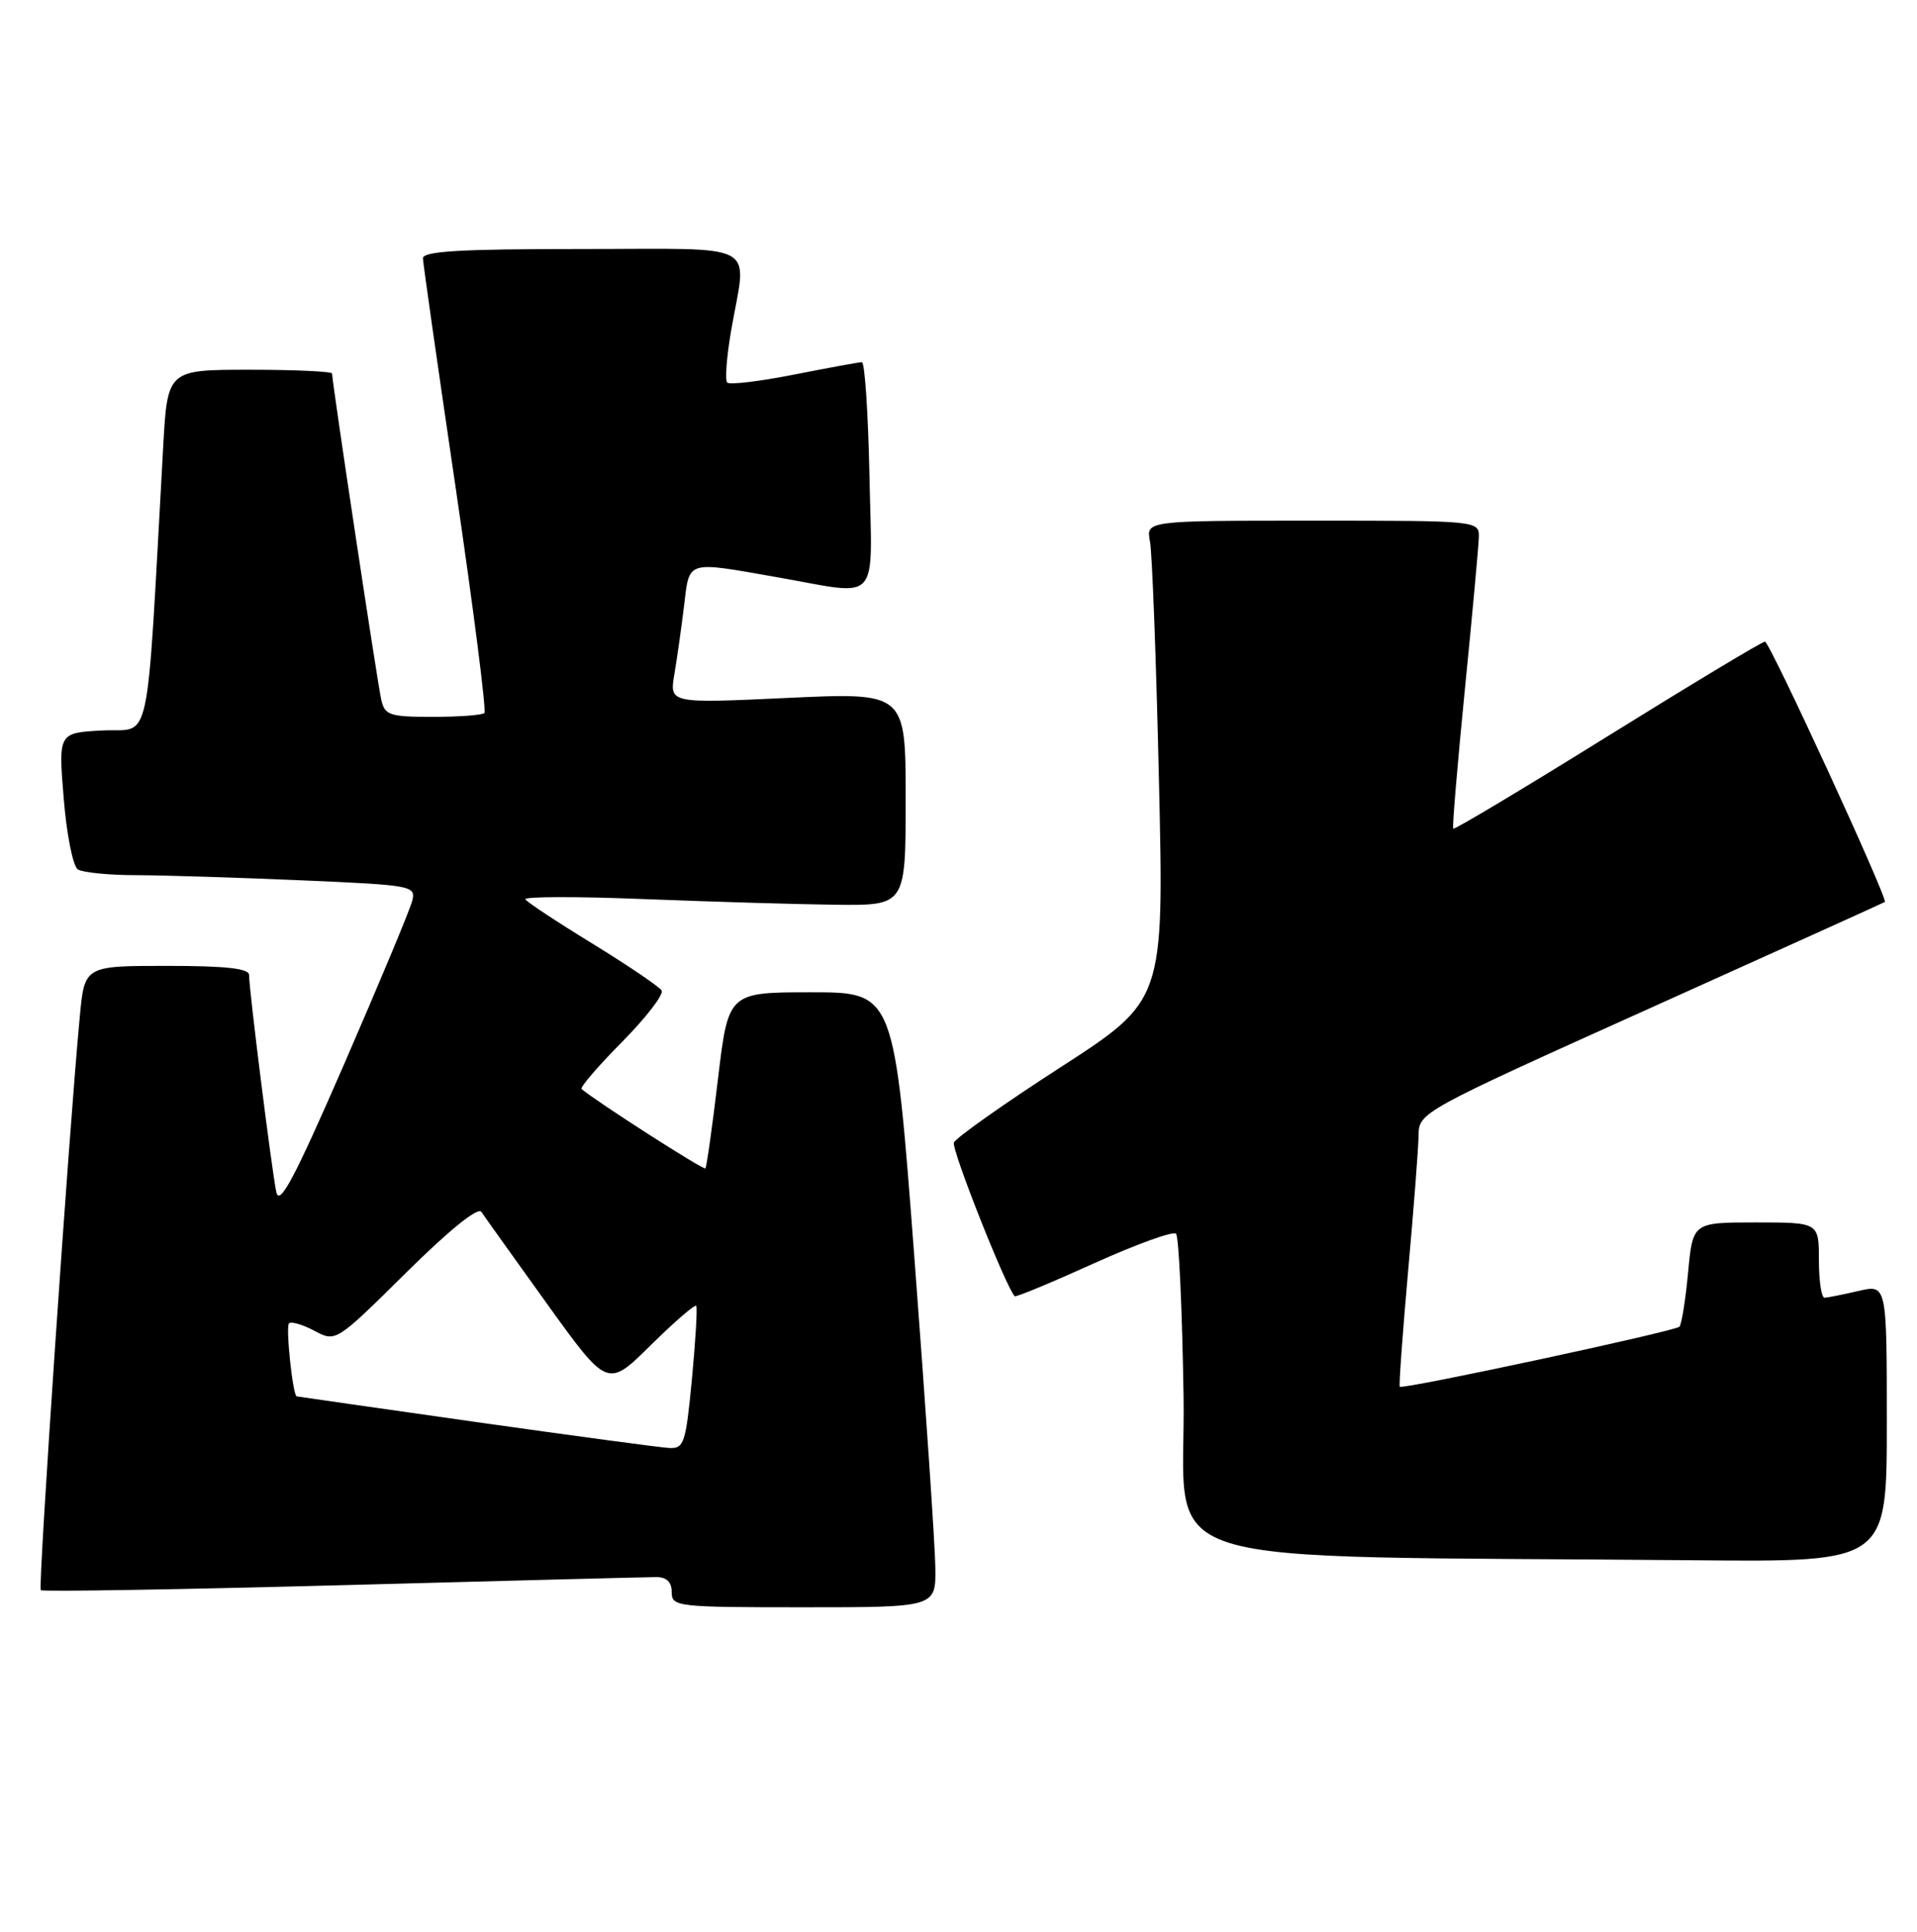 <?xml version="1.0" encoding="UTF-8" standalone="no"?>
<!DOCTYPE svg PUBLIC "-//W3C//DTD SVG 1.1//EN" "http://www.w3.org/Graphics/SVG/1.1/DTD/svg11.dtd" >
<svg xmlns="http://www.w3.org/2000/svg" xmlns:xlink="http://www.w3.org/1999/xlink" version="1.1" viewBox="0 0 254 256">
 <g >
 <path fill="currentColor"
d=" M 123.93 207.75 C 123.90 204.86 122.66 186.53 121.18 167.00 C 118.50 131.50 118.50 131.50 107.50 131.50 C 96.50 131.50 96.50 131.50 95.13 143.00 C 94.38 149.32 93.63 154.65 93.46 154.84 C 93.23 155.10 79.04 146.00 77.06 144.32 C 76.81 144.12 79.23 141.30 82.43 138.07 C 85.62 134.84 87.98 131.78 87.66 131.26 C 87.34 130.74 83.24 127.97 78.56 125.09 C 73.87 122.22 69.84 119.56 69.61 119.18 C 69.38 118.81 76.46 118.79 85.34 119.15 C 94.23 119.50 105.66 119.84 110.75 119.90 C 120.00 120.00 120.00 120.00 120.00 105.88 C 120.00 91.76 120.00 91.76 104.35 92.49 C 88.70 93.22 88.70 93.22 89.35 89.36 C 89.71 87.24 90.29 83.14 90.64 80.25 C 91.37 74.19 90.83 74.36 103.00 76.50 C 116.84 78.94 115.55 80.37 115.20 63.00 C 115.03 54.75 114.58 48.00 114.20 48.00 C 113.81 48.00 109.78 48.74 105.23 49.64 C 100.67 50.54 96.69 51.02 96.36 50.70 C 96.04 50.37 96.28 47.24 96.89 43.72 C 98.96 31.84 101.10 33.00 77.00 33.00 C 60.84 33.00 56.01 33.29 56.04 34.25 C 56.06 34.94 58.02 48.66 60.39 64.74 C 62.75 80.82 64.46 94.21 64.18 94.49 C 63.90 94.77 60.83 95.00 57.35 95.00 C 51.63 95.00 50.99 94.79 50.52 92.75 C 50.03 90.67 44.00 50.63 44.00 49.50 C 44.00 49.23 39.09 49.00 33.10 49.00 C 22.19 49.00 22.19 49.00 21.62 59.25 C 19.33 100.34 20.15 96.47 13.62 96.80 C 7.73 97.11 7.73 97.11 8.44 105.79 C 8.83 110.62 9.67 114.80 10.32 115.22 C 10.97 115.63 14.47 115.98 18.09 115.98 C 21.72 115.99 31.53 116.30 39.91 116.66 C 54.71 117.30 55.12 117.38 54.61 119.41 C 54.32 120.56 50.27 130.26 45.62 140.97 C 39.00 156.18 37.03 159.90 36.61 157.97 C 36.03 155.28 33.00 131.17 33.00 129.21 C 33.00 128.34 29.95 128.00 22.10 128.00 C 11.20 128.00 11.20 128.00 10.57 134.75 C 9.14 149.83 5.03 210.36 5.40 210.73 C 5.62 210.95 23.60 210.65 45.36 210.07 C 67.12 209.48 85.84 209.00 86.96 209.00 C 88.33 209.00 89.00 209.65 89.00 211.00 C 89.00 212.92 89.67 213.00 106.50 213.00 C 124.00 213.00 124.00 213.00 123.93 207.75 Z  M 250.00 188.61 C 250.00 170.21 250.00 170.21 246.25 171.08 C 244.19 171.56 242.16 171.96 241.75 171.98 C 241.34 171.99 241.00 169.75 241.00 167.00 C 241.00 162.00 241.00 162.00 232.64 162.00 C 224.29 162.00 224.29 162.00 223.67 168.64 C 223.33 172.30 222.81 175.52 222.52 175.82 C 221.90 176.43 185.83 184.18 185.47 183.77 C 185.34 183.62 185.84 176.75 186.57 168.50 C 187.31 160.25 187.94 152.13 187.96 150.45 C 188.00 147.42 188.23 147.29 218.75 133.55 C 235.66 125.93 249.61 119.63 249.74 119.53 C 250.20 119.19 234.49 85.06 233.86 85.03 C 233.51 85.01 224.13 90.66 213.01 97.57 C 201.90 104.48 192.69 109.99 192.55 109.82 C 192.41 109.64 193.10 101.40 194.08 91.50 C 195.07 81.60 195.90 72.49 195.94 71.25 C 196.00 69.00 196.00 69.00 173.92 69.00 C 151.84 69.00 151.84 69.00 152.37 71.75 C 152.66 73.26 153.20 87.57 153.56 103.53 C 154.23 132.57 154.23 132.57 140.53 141.43 C 132.99 146.30 126.63 150.80 126.39 151.42 C 126.05 152.31 133.29 170.61 134.45 171.78 C 134.60 171.93 139.32 169.97 144.93 167.43 C 150.55 164.89 155.45 163.12 155.82 163.49 C 156.20 163.86 156.64 173.57 156.82 185.06 C 157.18 208.48 149.71 206.09 224.75 206.77 C 250.00 207.00 250.00 207.00 250.00 188.61 Z  M 63.00 188.44 C 50.07 186.60 39.42 185.08 39.31 185.05 C 38.79 184.91 37.83 175.83 38.29 175.38 C 38.58 175.08 40.10 175.53 41.66 176.36 C 44.50 177.87 44.50 177.87 53.78 168.69 C 59.48 163.04 63.34 159.92 63.78 160.60 C 64.18 161.20 68.10 166.69 72.50 172.81 C 80.50 183.93 80.50 183.93 86.22 178.27 C 89.37 175.16 92.09 172.81 92.25 173.06 C 92.42 173.30 92.16 177.66 91.68 182.75 C 90.86 191.32 90.63 191.99 88.65 191.89 C 87.47 191.82 75.93 190.27 63.00 188.44 Z "/>
</g>
</svg>